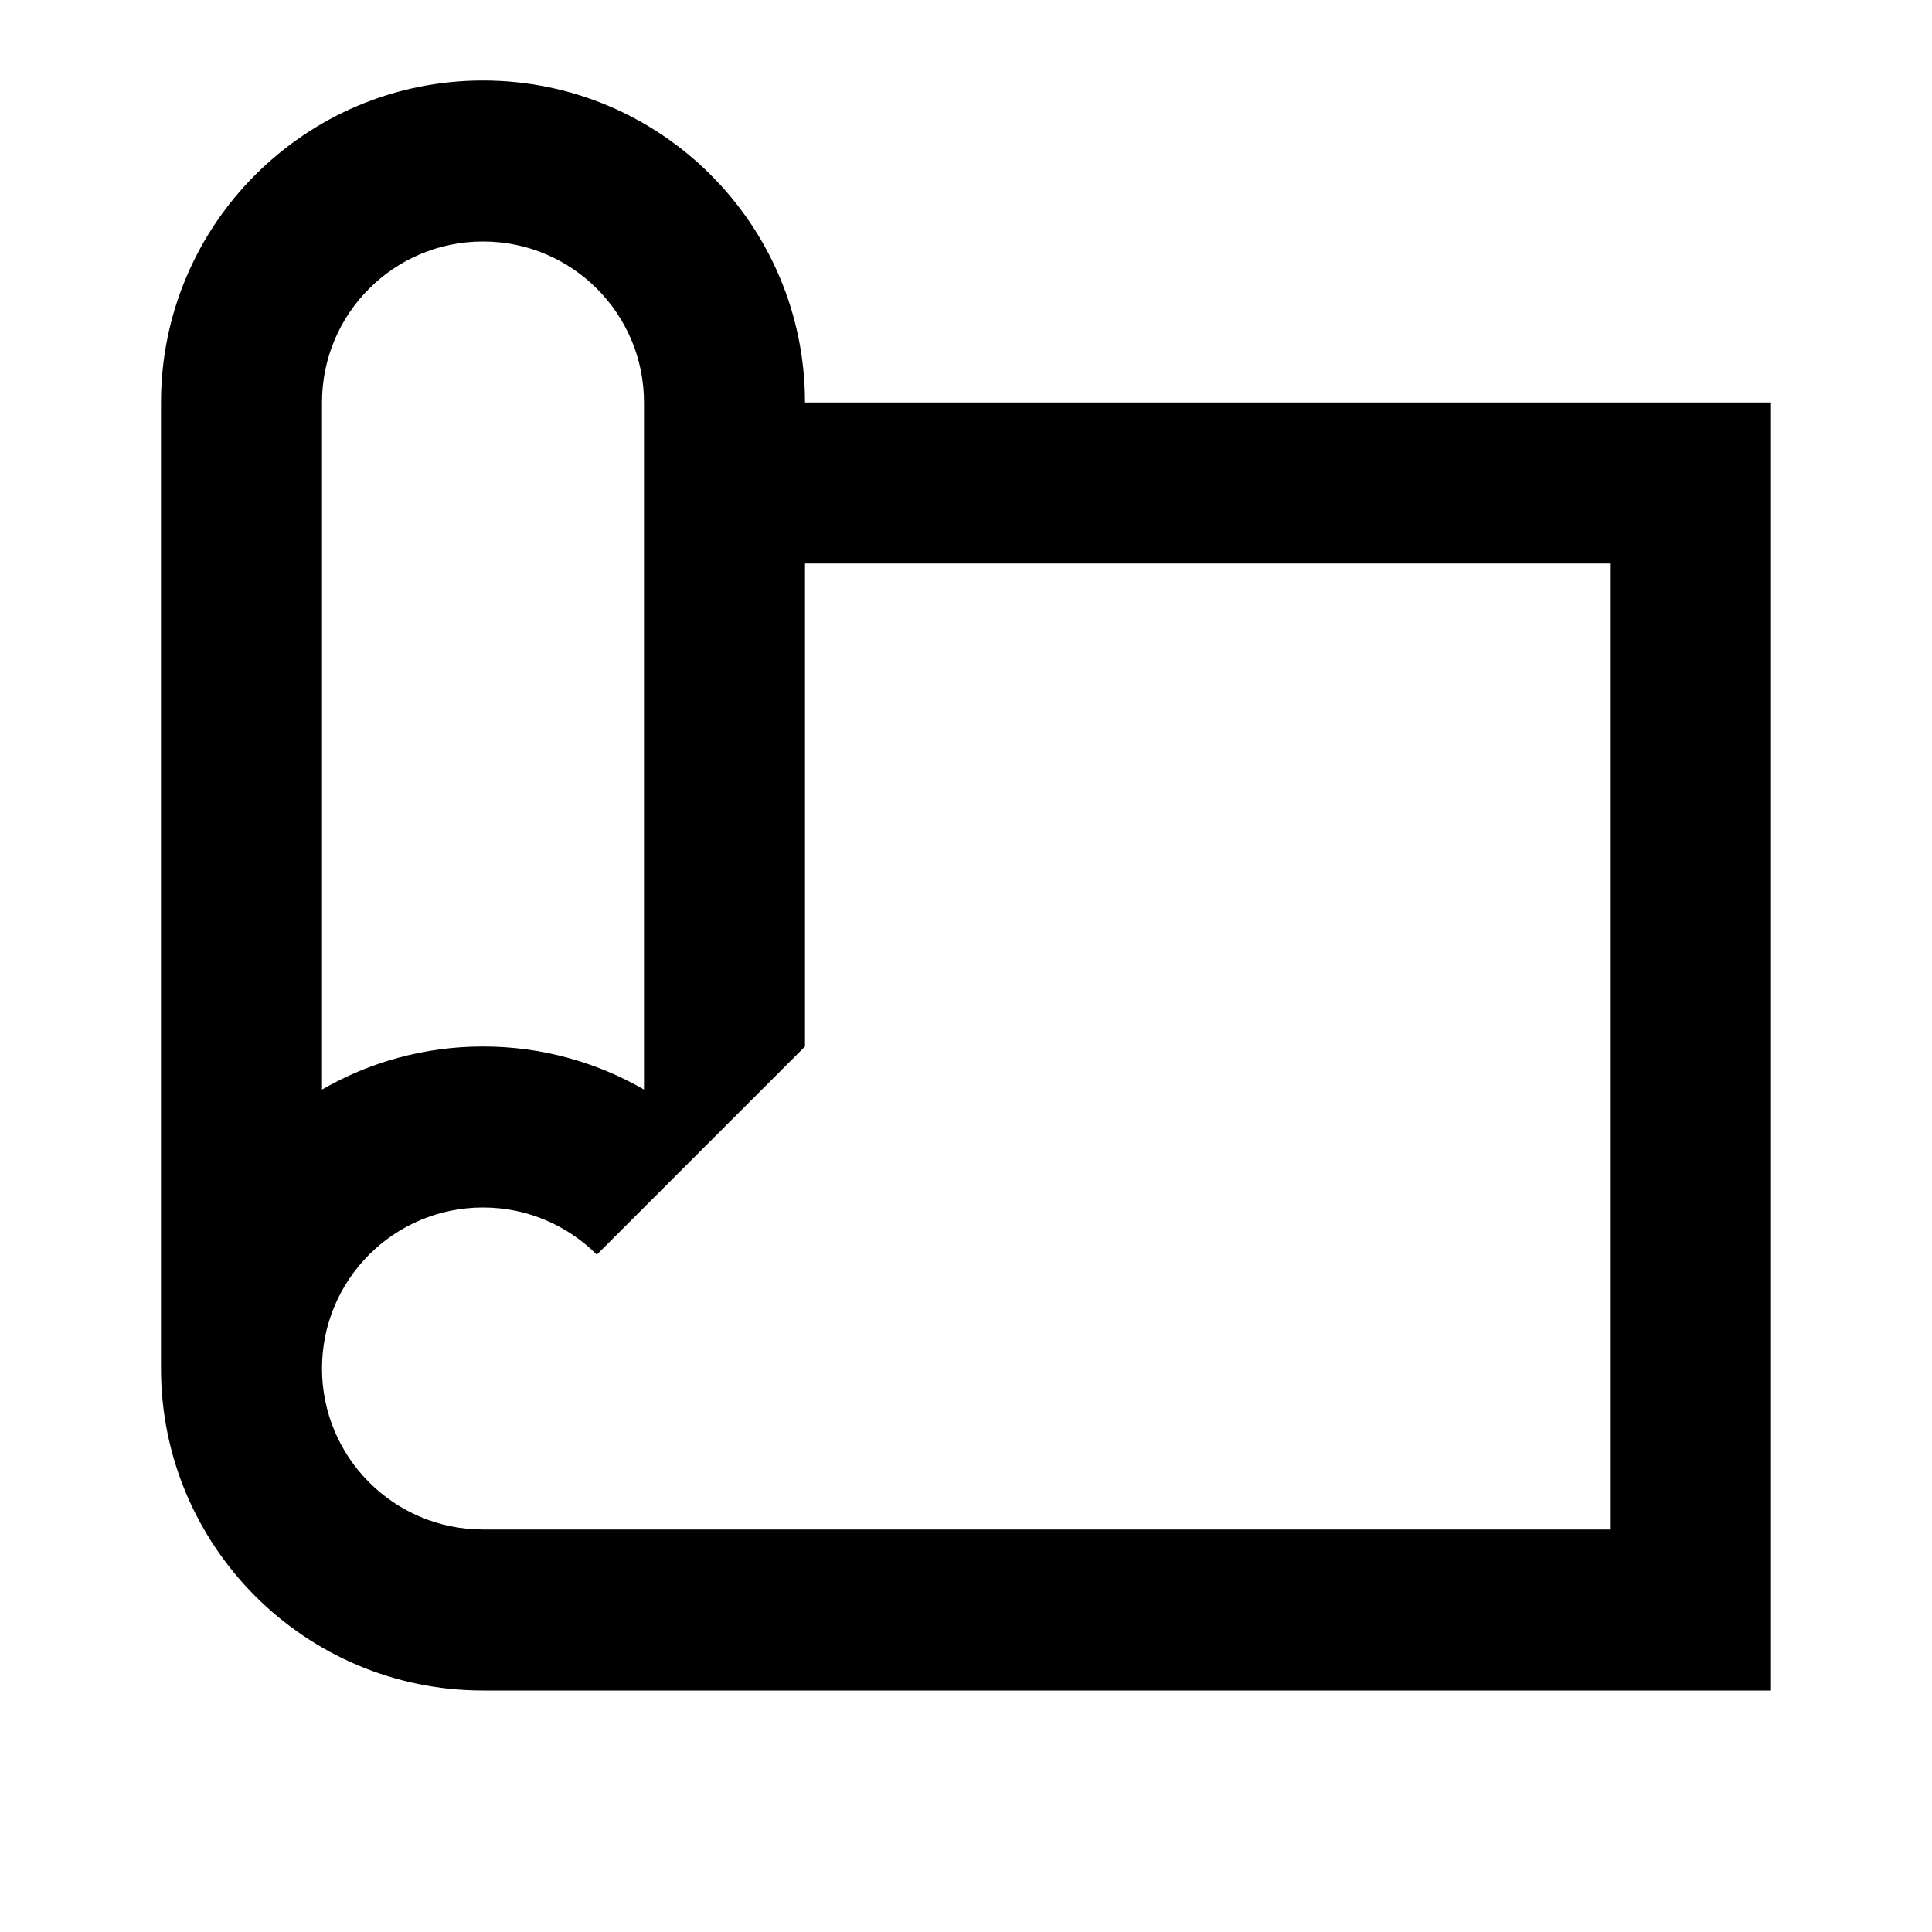 <svg width="24" height="24" viewBox="0 0 24 24" fill="none" xmlns="http://www.w3.org/2000/svg">
<path fill-rule="evenodd" clip-rule="evenodd" d="M2 17C2 19.209 3.791 21 6 21H22V5H10C10 2.791 8.209 1 6 1C3.791 1 2 2.791 2 5V17ZM20 7H10V13L7.414 15.586C7.052 15.224 6.552 15 6 15C4.895 15 4 15.895 4 17C4 18.105 4.895 19 6 19H20V7ZM6 3C7.105 3 8 3.895 8 5V13.535C7.412 13.195 6.729 13 6 13C5.271 13 4.588 13.195 4 13.535V5C4 3.895 4.895 3 6 3Z" fill="currentColor"/>
</svg>
